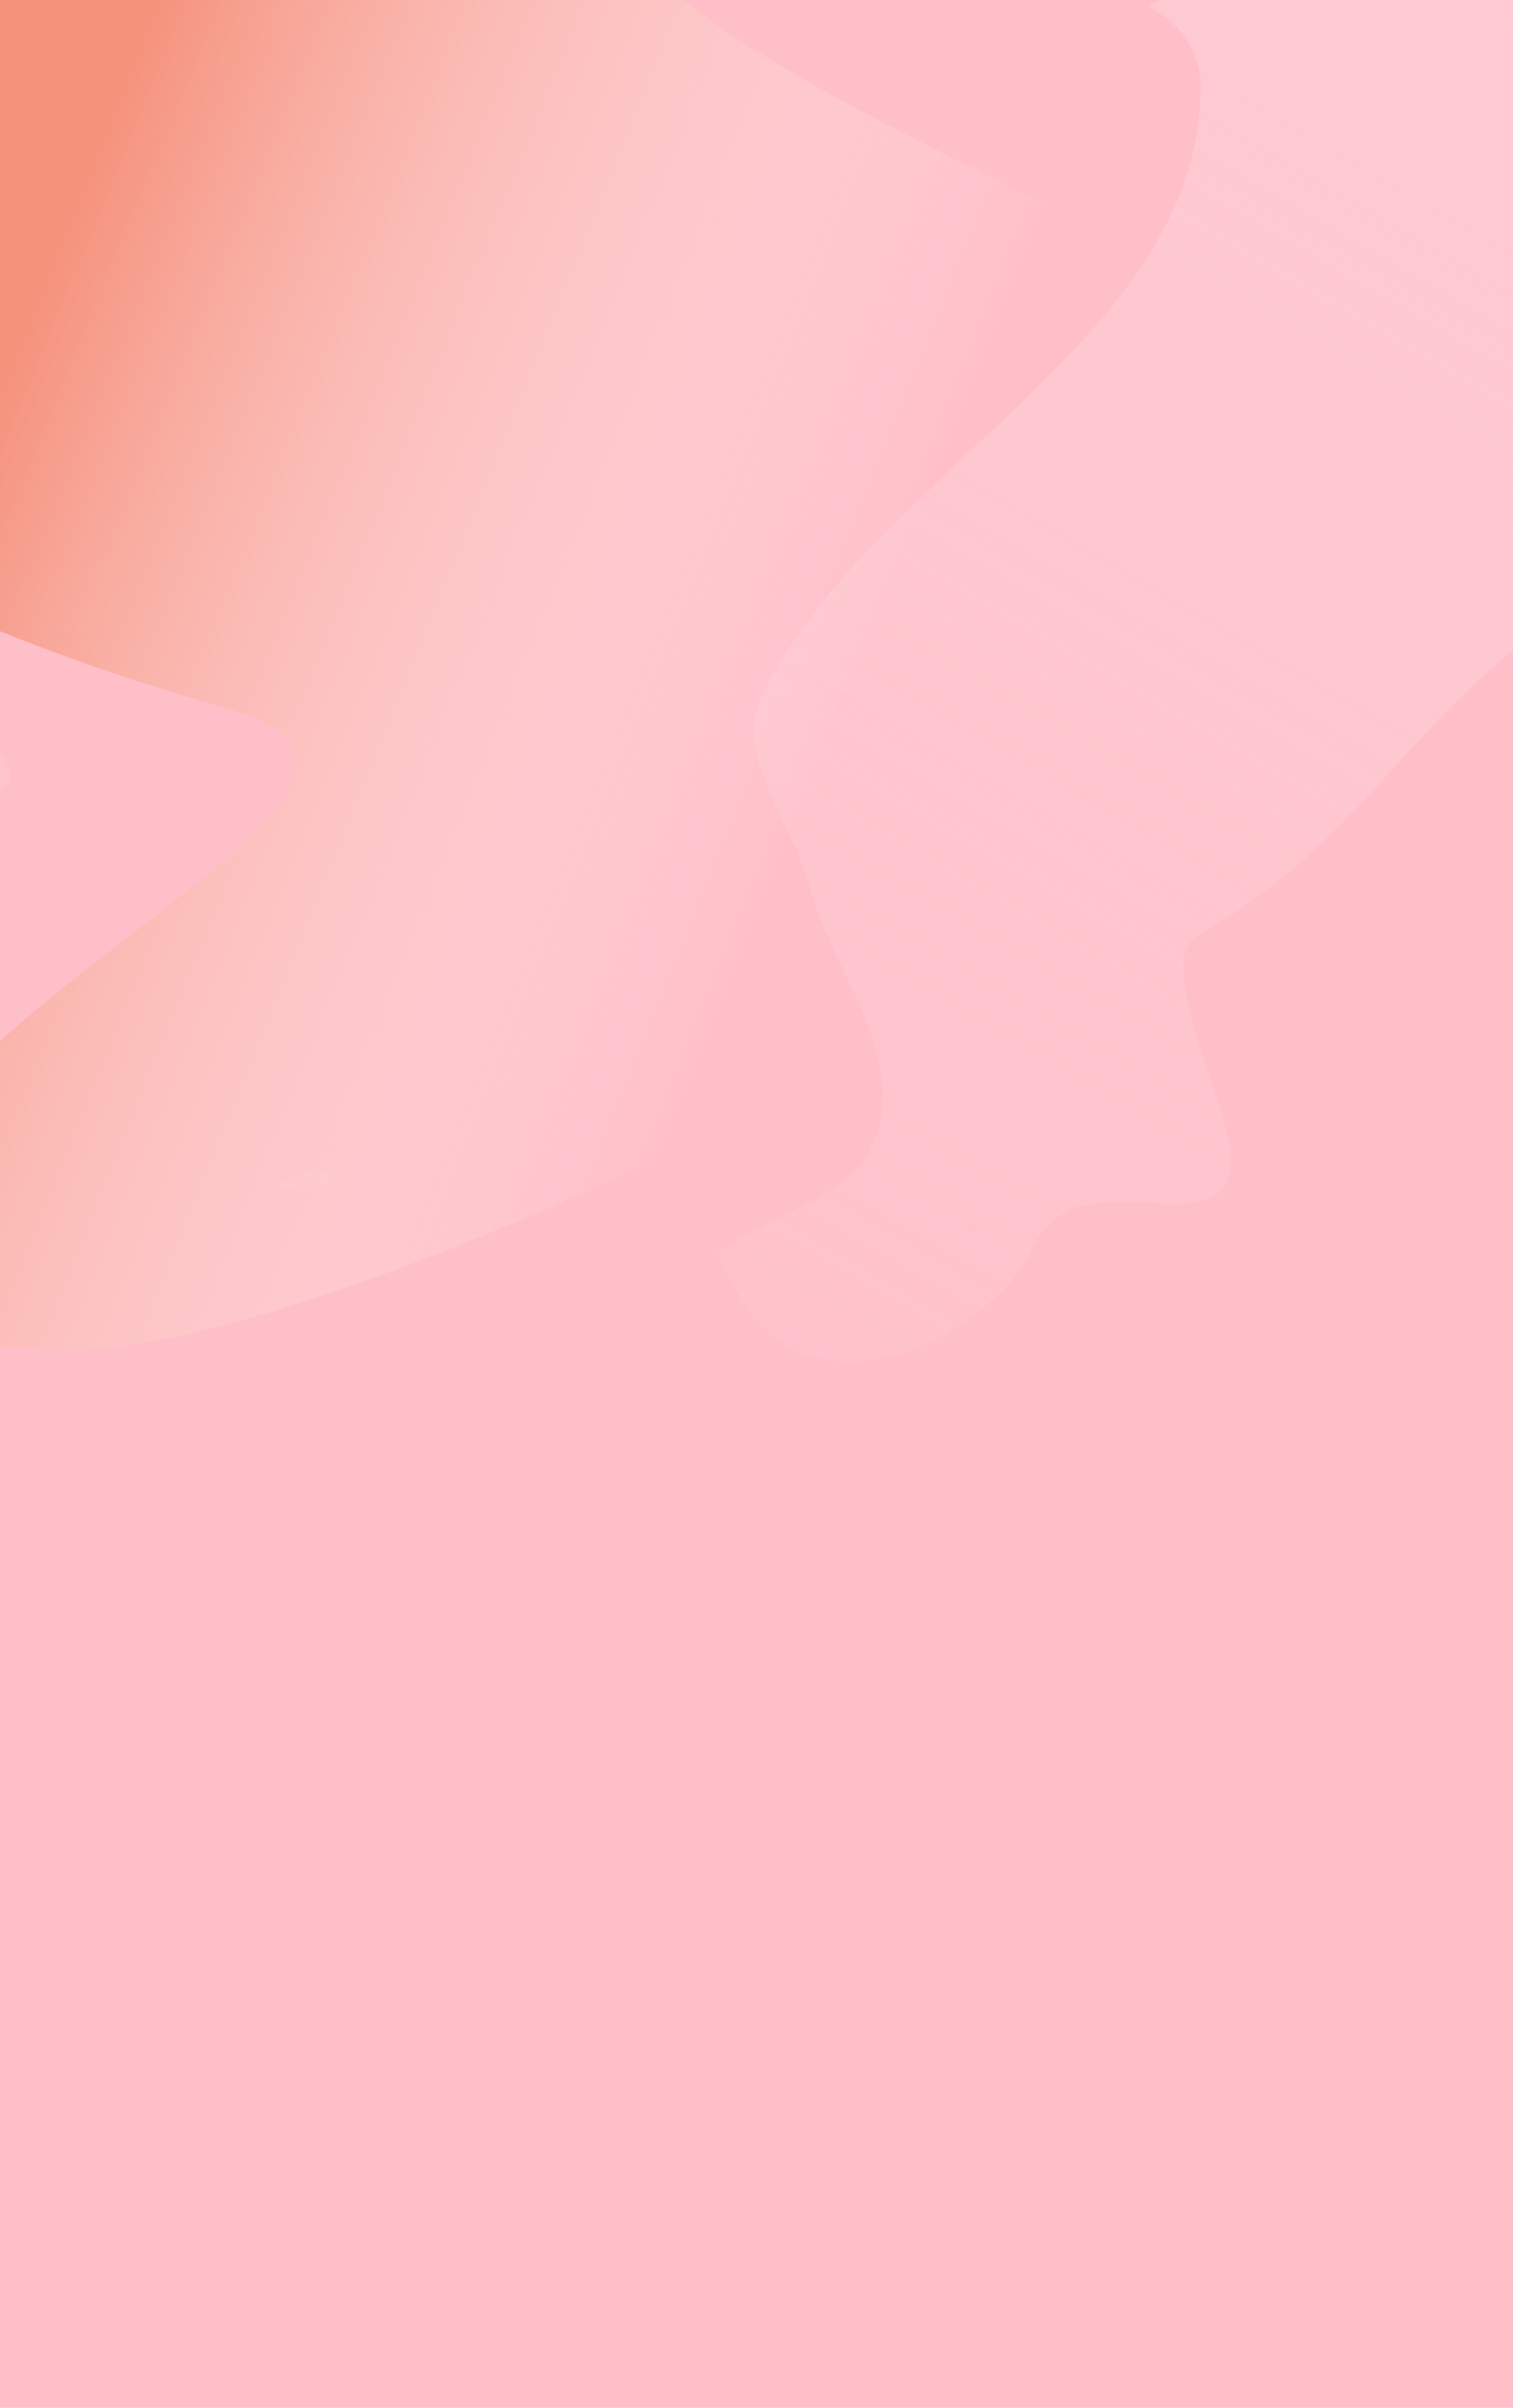 <svg width="1440" height="2290" viewBox="0 0 1440 2290" fill="none" xmlns="http://www.w3.org/2000/svg">
<g clip-path="url(#clip0_758_178)">
<rect width="1440" height="2290" fill="#FFBFC9"/>
<g filter="url(#filter0_f_758_178)">
<path fill-rule="evenodd" clip-rule="evenodd" d="M-561.195 -672.788C-526.221 -772.735 -325.334 -808.543 -246.202 -748.594C-182.806 -700.566 -172.313 -607.202 -162.083 -516.175C-150.326 -411.567 -138.917 -310.047 -47.96 -283.97C-17 -275.093 10.454 -291.46 35.713 -320.925C36.322 -366.023 43.476 -409.094 66.228 -447.388C133.804 -561.128 318.089 -747.874 404.801 -647.953C484.878 -555.677 472.527 -417.501 460.331 -281.047C459.778 -274.869 459.227 -268.694 458.683 -262.526C481.37 -264.075 496.012 -255.477 497.921 -230.146C500.609 -194.474 482.148 -169.861 451.68 -150.951C449.867 -53.915 464.709 33.643 534.382 92.084C605.813 152 675.912 69.788 752.495 -20.028C779.765 -52.009 807.856 -84.955 837.123 -112.791C841.575 -166.711 863.084 -204.683 917.831 -211.39C960.944 -216.672 995.714 -203.634 1025.3 -178.726C1120.48 -158.644 1214.38 -78.22 1239.01 11.186C1253.62 64.25 1244.41 118.373 1223.37 171.078C1239.65 196.867 1257.47 220.076 1277.62 239.036C1299.01 259.163 1330.32 260.701 1361.67 262.241C1392.65 263.763 1423.67 265.287 1445.2 284.751C1466.31 303.833 1470.62 337.328 1474.81 369.794C1479.75 408.195 1484.51 445.156 1516.66 455.123C1572.95 472.576 1632.92 453.482 1692.53 434.502C1756.17 414.237 1819.4 394.104 1877.31 418.721C1956.28 452.287 2038.79 589.422 1980.32 652.219C1921.64 715.246 1832.74 724.805 1742.6 734.497C1667.7 742.552 1591.93 750.698 1531.93 789.692C1505.49 806.876 1521.51 842.112 1537.57 877.438C1545.52 894.925 1553.48 912.435 1556.31 927.788C1563.44 966.577 1579.56 1006.51 1595.62 1046.32C1627.37 1125.03 1658.93 1203.25 1620.5 1271.1C1590.55 1323.98 1515.84 1295.58 1446.49 1269.22C1421.66 1259.78 1397.51 1250.6 1376.35 1245.51C1350.29 1239.24 1325.73 1221.79 1301.63 1204.66C1265.69 1179.12 1230.76 1154.3 1193.32 1168.3C1150.03 1184.5 1106.86 1227.56 1065.5 1276.83C1060.63 1322.8 1040.6 1359.66 995.636 1380.8C989.47 1383.7 983.327 1386.15 977.208 1388.17C914.556 1466.34 860.332 1519.38 822.245 1452.79C801.885 1417.19 796.697 1380.99 801.781 1344.28C746.35 1303.07 692.795 1242.61 640.755 1183.86C600.8 1138.76 561.738 1094.66 523.408 1061.06C490.056 1031.83 470.468 982.435 451.472 934.531C424.256 865.902 398.252 800.329 334.721 801.466C262.871 802.752 216.217 868.92 169.409 935.306C123.257 1000.76 76.956 1066.43 6.209 1070.32C-86.682 1075.43 -140.649 918.489 -125.135 826.76C-112.261 750.642 -57.213 694.358 -1.467 637.36C36.568 598.471 74.928 559.249 100.441 513.169C119.056 479.547 136.193 428.821 111.479 399.39C107.474 394.621 103.276 390.002 98.906 385.519C85.411 383.255 72.324 382.746 59.908 384.729C29.432 389.597 3.114 421.584 -21.67 451.708C-50.789 487.1 -77.793 519.921 -106.941 503.173C-149.282 478.844 -152.047 424.17 -154.825 369.219C-157.534 315.648 -160.256 261.813 -199.674 235.576C-227.52 217.042 -260.768 242.986 -295.77 270.299C-325.845 293.767 -357.214 318.245 -387.564 316.388C-439.857 313.19 -470.797 260.028 -494.818 217.524C-505.818 198.06 -506.05 173.596 -506.28 149.377C-506.553 120.564 -506.824 92.099 -525.218 72.817C-558.556 37.871 -619.769 18.105 -678.693 -0.922C-767.071 -29.46 -850.301 -56.335 -826.609 -130.273C-806.492 -193.056 -722.094 -183.204 -635.7 -173.119C-550.288 -163.149 -462.926 -152.952 -433.799 -212.488C-394.776 -292.252 -443.902 -368.649 -493.572 -445.891C-540.929 -519.538 -588.781 -593.953 -561.195 -672.788ZM1002.92 983.348C1018.18 954.966 1030.7 926.445 1038.62 897.818C1048.33 862.727 1038.3 808.094 1004.28 795.105C983.957 787.345 962.359 781.465 939.829 777.003C953.092 801.331 963.811 826.187 968.16 851.999C974.853 891.732 988.177 936.689 1002.92 983.348ZM865.381 533.475C872.851 530.238 879.87 526.599 886.38 522.519C901.574 512.995 909.659 499.761 913.116 484.068C893.122 497.555 876.311 513.31 865.381 533.475Z" fill="#FFBFC9"/>
</g>
<g style="mix-blend-mode:multiply">
<path fill-rule="evenodd" clip-rule="evenodd" d="M641.412 -589.451C883.283 -606.688 694.893 -73.222 910.669 29.231C1097.13 117.764 1283.45 -227.34 1488.54 -187.227C1637.99 -157.996 1706.19 42.755 1701.21 183.855C1695.6 342.796 1592.23 498.86 1460.7 601.392C1326.43 706.058 1288.49 804.933 1139.05 890.256C1097.66 913.89 1169.27 1052.57 1171.23 1097.5C1175.56 1196.6 1027.85 1093.15 984.729 1183.98C951.523 1253.92 842.406 1317.06 766.061 1287.8C658.784 1246.68 677.177 1066.16 569.918 1025.01C490.767 994.637 423.271 1112.32 338.463 1123.73C235.767 1137.54 120.447 1146.26 31.088 1097.5C-52.235 1052.02 -107.486 960.728 -122.17 872.335C-136.991 783.117 -101.602 688.732 -49.497 612.386C-0.084 539.983 171.525 537.5 164.606 452.137C148.473 253.095 -207.982 89.74 -106.126 -86.27C-23.548 -228.966 196.925 44.794 338.463 -50.477C543.291 -188.351 388.762 -571.446 641.412 -589.451Z" fill="url(#paint0_linear_758_178)"/>
</g>
<g style="mix-blend-mode:luminosity" filter="url(#filter1_f_758_178)">
<path fill-rule="evenodd" clip-rule="evenodd" d="M377.249 -28.099C490.886 -69.921 617.51 -57.115 737.253 -39.112C878.404 -17.891 1145.15 -55.739 1142.66 86.976C1138.51 325.644 830.547 447.067 725.071 661.203C697.28 717.624 754.267 781.914 770.423 842.698C791.364 921.482 859.708 998.493 835.405 1076.31C812.203 1150.59 701.937 1158.31 652.96 1218.8C597.298 1287.54 617.094 1473.04 531.182 1452.01C393.762 1418.37 387.791 1050.47 267.129 1124.34C38.879 1264.08 168.311 1776.94 -93.118 1834.21C-302.493 1880.08 -41.518 1410.22 -65.71 1197.25C-72.653 1136.13 -121.89 1070.58 -181.561 1055.63C-432.483 992.793 -1078.83 1199.07 -946.897 976.571C-780.534 696.016 -299.594 888.752 -2.62 753.868C54.844 727.769 -114.593 636.631 -80.922 583.251C-48.233 531.428 74.24 644.243 101.229 589.235C160.192 469.061 56.794 313.406 111.432 191.205C158.721 85.441 268.523 11.914 377.249 -28.099Z" fill="#FFBFC9"/>
</g>
<g style="mix-blend-mode:multiply" filter="url(#filter2_f_758_178)">
<path d="M217.022 673.961C-76.796 590.851 -786.906 333.726 -553.297 -370.901C-520.853 -503.395 -419.634 -722.618 -314.871 -621.439C-210.108 -520.26 -41.524 -488.945 35.543 -621.439C112.61 -753.933 192.084 -568.438 558.152 -499.782C924.22 -431.126 528.214 -531.307 510.151 -297.636C492.089 -63.965 658.099 31.398 1001.29 196.414C1275.84 328.426 1326.01 641.674 1316.78 781.796C1092.8 841.218 151.865 1424.27 -57.179 1252.75C-318.484 1038.35 510.839 757.071 217.022 673.961Z" fill="url(#paint1_linear_758_178)"/>
</g>
</g>
<defs>
<filter id="filter0_f_758_178" x="-1254.12" y="-1201.22" width="3677.6" height="3107.71" filterUnits="userSpaceOnUse" color-interpolation-filters="sRGB">
<feFlood flood-opacity="0" result="BackgroundImageFix"/>
<feBlend mode="normal" in="SourceGraphic" in2="BackgroundImageFix" result="shape"/>
<feGaussianBlur stdDeviation="211.712" result="effect1_foregroundBlur_758_178"/>
</filter>
<filter id="filter1_f_758_178" x="-1039.43" y="-131.014" width="2257.08" height="2043.32" filterUnits="userSpaceOnUse" color-interpolation-filters="sRGB">
<feFlood flood-opacity="0" result="BackgroundImageFix"/>
<feBlend mode="normal" in="SourceGraphic" in2="BackgroundImageFix" result="shape"/>
<feGaussianBlur stdDeviation="37.484" result="effect1_foregroundBlur_758_178"/>
</filter>
<filter id="filter2_f_758_178" x="-659.645" y="-727.958" width="2037.41" height="2072.14" filterUnits="userSpaceOnUse" color-interpolation-filters="sRGB">
<feFlood flood-opacity="0" result="BackgroundImageFix"/>
<feBlend mode="normal" in="SourceGraphic" in2="BackgroundImageFix" result="shape"/>
<feGaussianBlur stdDeviation="29.988" result="effect1_foregroundBlur_758_178"/>
</filter>
<linearGradient id="paint0_linear_758_178" x1="787.95" y1="-589.859" x2="-304.902" y2="1295.13" gradientUnits="userSpaceOnUse">
<stop stop-color="#FFCCD4"/>
<stop offset="1" stop-color="#FFCCD4" stop-opacity="0"/>
</linearGradient>
<linearGradient id="paint1_linear_758_178" x1="362.685" y1="-527.466" x2="1558.45" y2="-42.198" gradientUnits="userSpaceOnUse">
<stop stop-color="#F5927C"/>
<stop offset="0.667" stop-color="white" stop-opacity="0"/>
</linearGradient>
<clipPath id="clip0_758_178">
<rect width="1440" height="2290" fill="white"/>
</clipPath>
</defs>
</svg>
